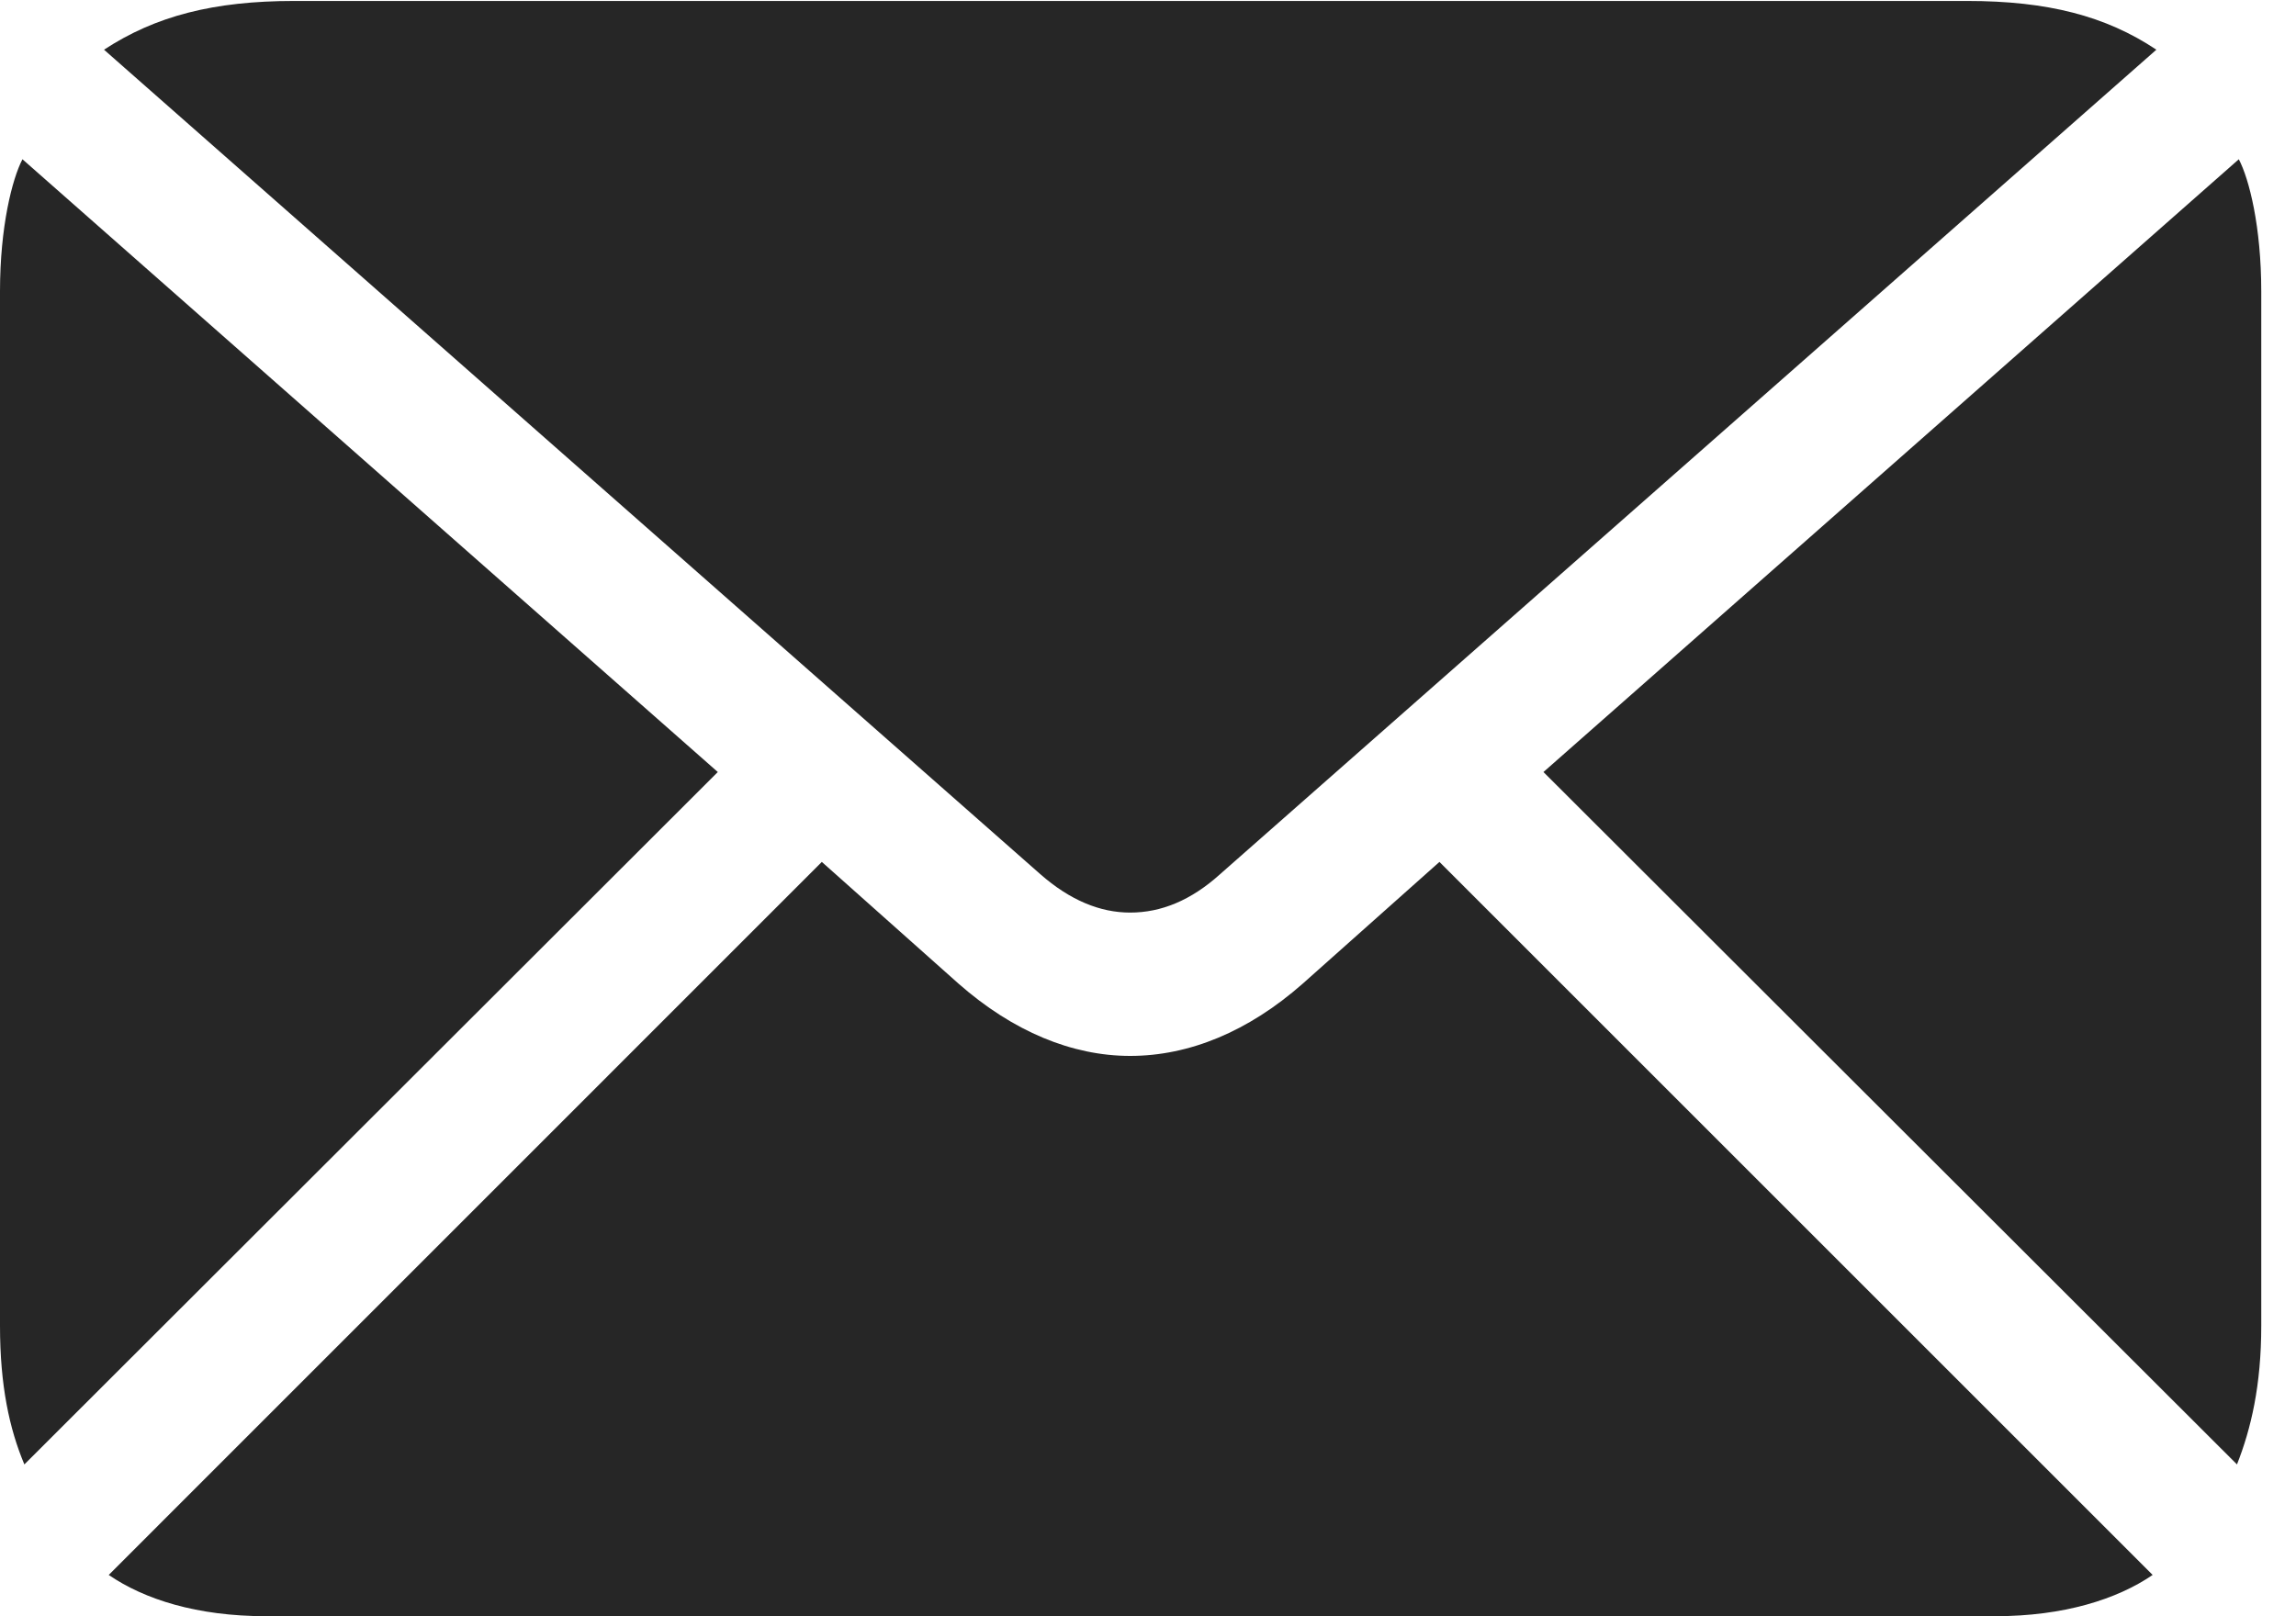 <?xml version="1.0" encoding="UTF-8"?>
<!--Generator: Apple Native CoreSVG 326-->
<!DOCTYPE svg
PUBLIC "-//W3C//DTD SVG 1.1//EN"
       "http://www.w3.org/Graphics/SVG/1.1/DTD/svg11.dtd">
<svg version="1.1" xmlns="http://www.w3.org/2000/svg" xmlns:xlink="http://www.w3.org/1999/xlink" viewBox="0 0 23.926 16.846">
 <g>
  <rect height="16.846" opacity="0" width="23.926" x="0" y="0"/>
  <path d="M11.777 9.512C12.1 9.512 12.412 9.385 12.715 9.111L22.471 0.518C21.943 0.166 21.338 0.01 20.498 0.01L3.066 0.01C2.227 0.01 1.621 0.166 1.084 0.518L10.84 9.111C11.152 9.385 11.465 9.512 11.777 9.512ZM0.254 15.264L7.48 8.047L0.234 1.66C0.127 1.865 0 2.363 0 3.037L0 13.818C0 14.443 0.098 14.893 0.254 15.264ZM2.773 16.846L20.791 16.846C21.504 16.846 22.061 16.67 22.432 16.416L15 8.984L13.574 10.254C13.008 10.752 12.393 11.006 11.777 11.006C11.172 11.006 10.557 10.752 9.99 10.254L8.564 8.984L1.133 16.416C1.504 16.67 2.051 16.846 2.773 16.846ZM23.311 15.264C23.457 14.893 23.564 14.443 23.564 13.818L23.564 3.037C23.564 2.363 23.438 1.865 23.33 1.66L16.084 8.047Z" fill="black" fill-opacity="0.85"/>
 </g>
</svg>
